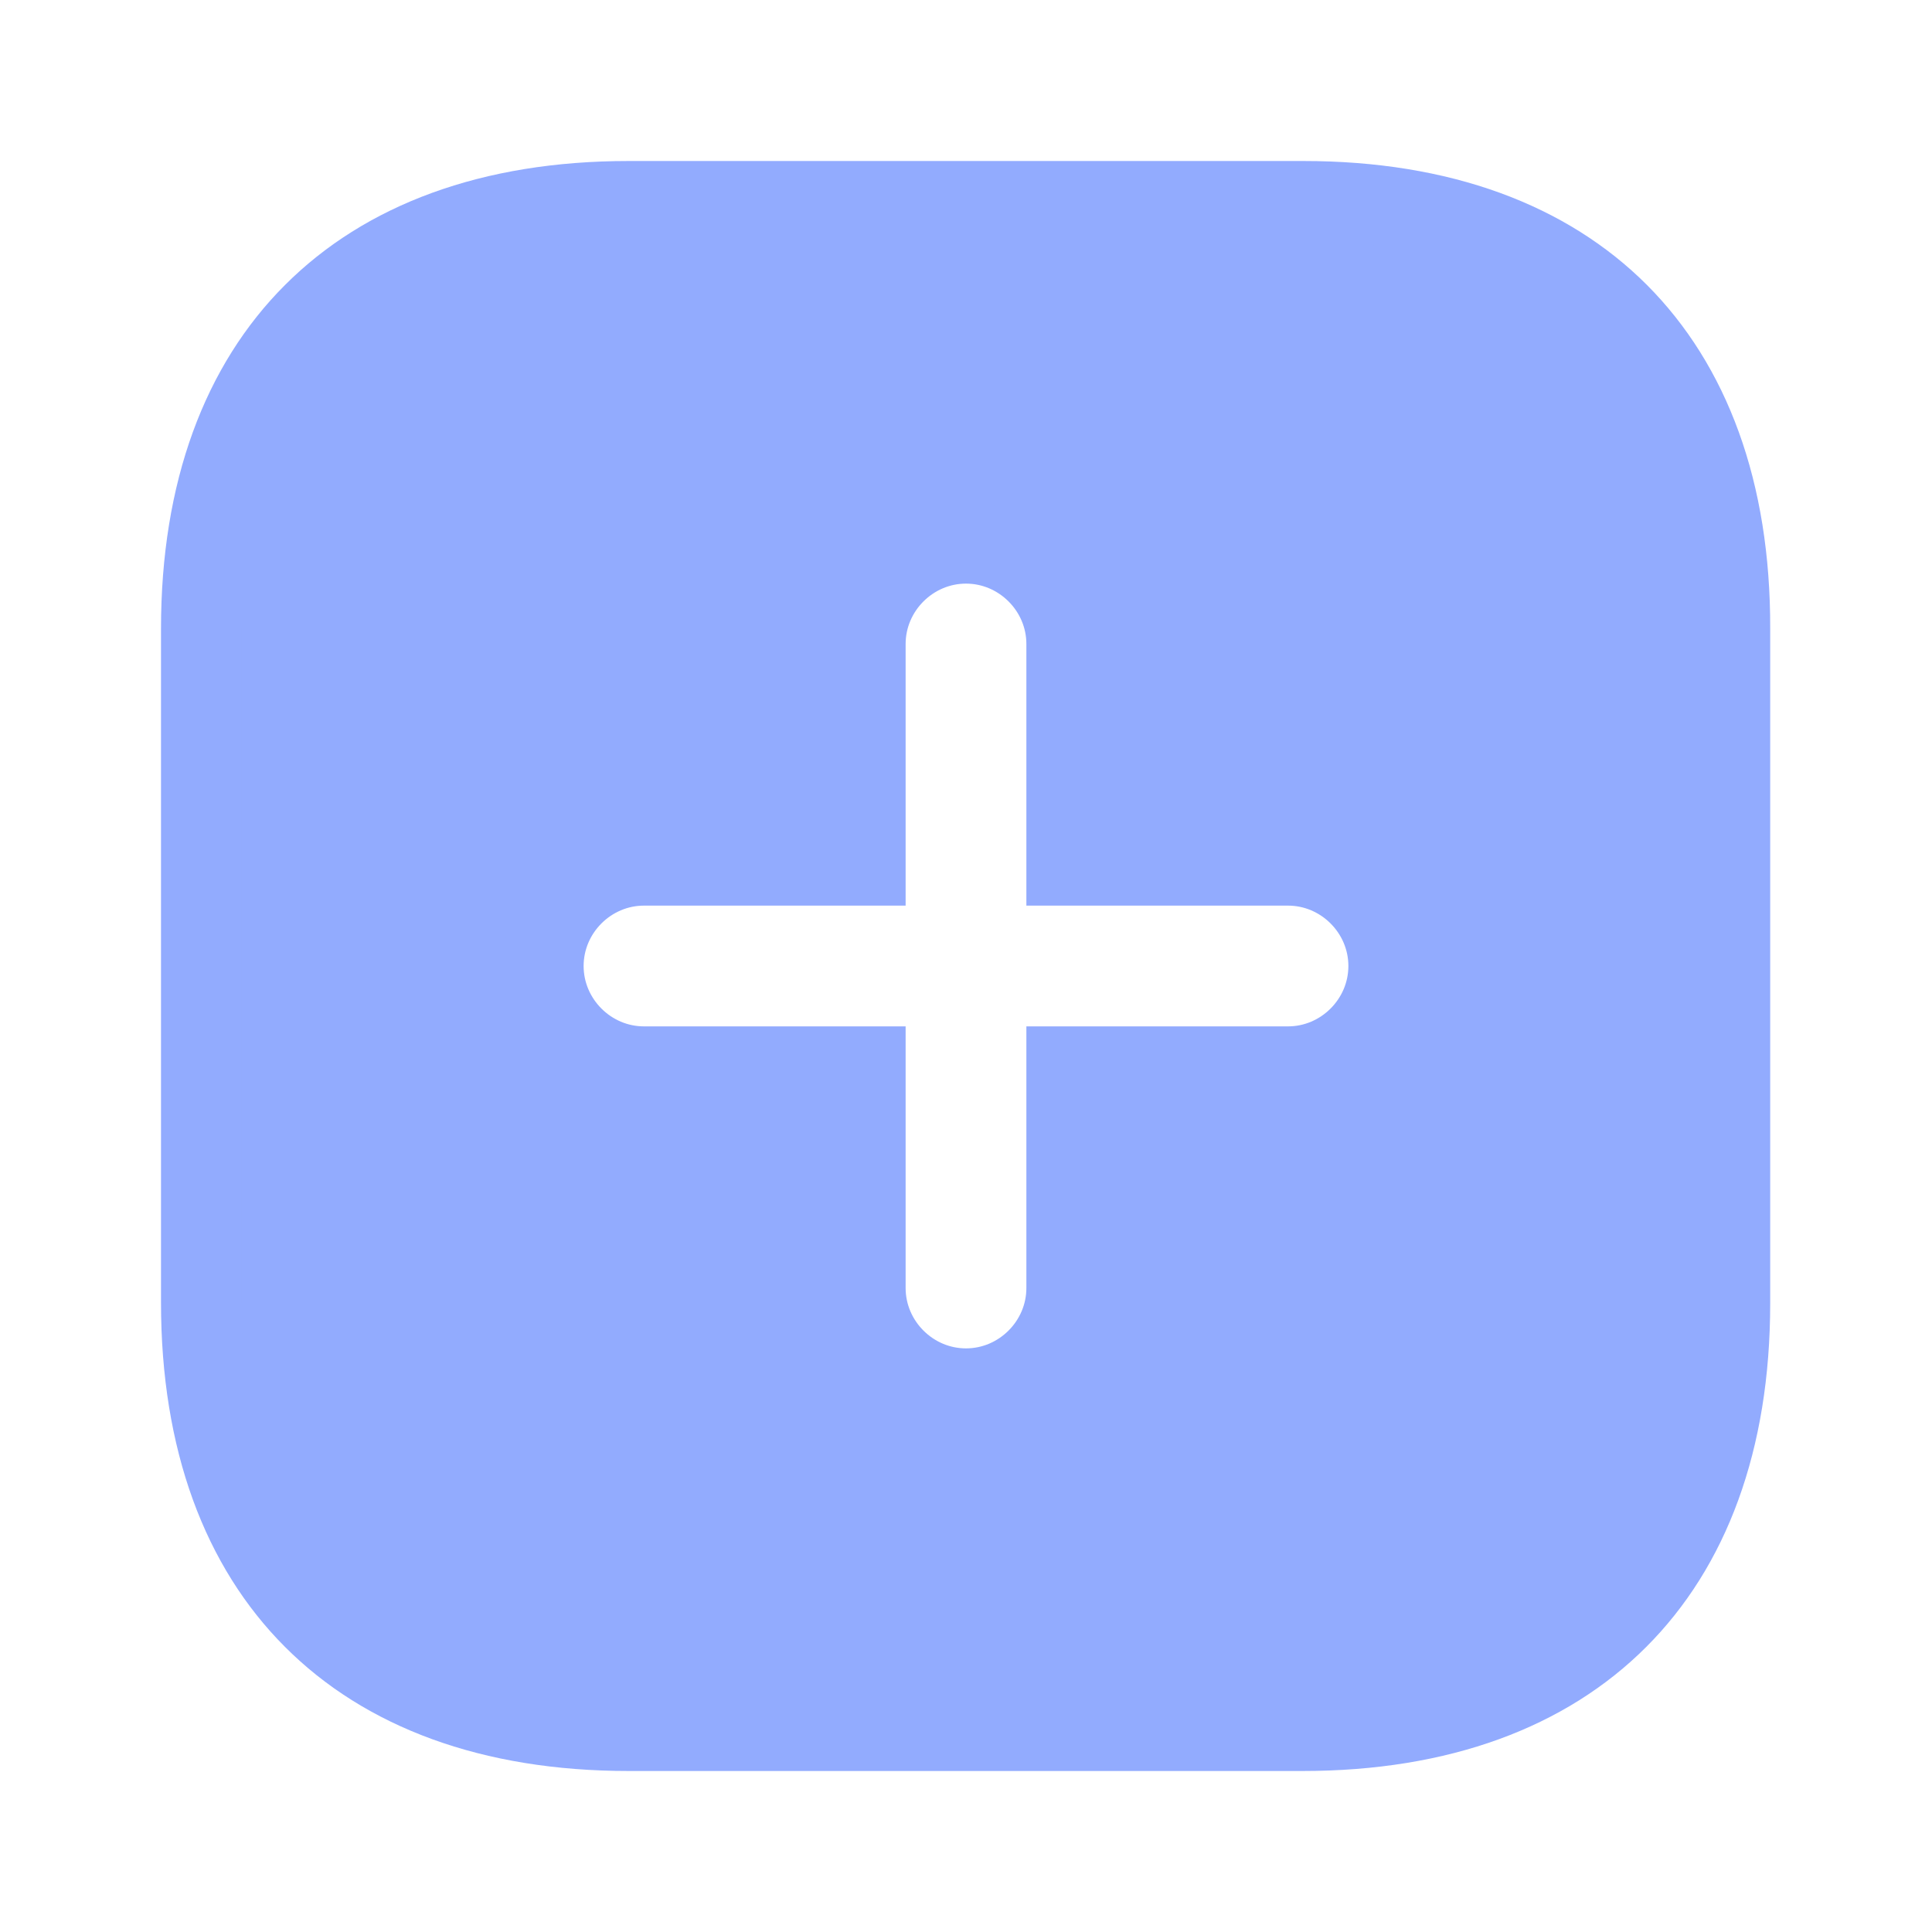 <svg width="24" height="24" viewBox="0 0 24 24" fill="none" xmlns="http://www.w3.org/2000/svg">
<path d="M21.49 7.809V7.81V16.19C21.49 17.911 20.979 19.224 20.096 20.106C19.214 20.989 17.901 21.5 16.18 21.5H7.81C6.089 21.5 4.776 20.989 3.894 20.105C3.011 19.222 2.5 17.906 2.5 16.18V7.81C2.5 6.089 3.011 4.776 3.894 3.894C4.776 3.011 6.089 2.5 7.81 2.5H16.19C17.911 2.5 19.224 3.011 20.105 3.893C20.986 4.776 21.495 6.088 21.49 7.809ZM13.25 16V13.25H16C16.686 13.25 17.25 12.686 17.25 12C17.25 11.314 16.686 10.75 16 10.75H13.25V8C13.25 7.314 12.686 6.75 12 6.75C11.314 6.75 10.75 7.314 10.75 8V10.75H8C7.314 10.75 6.75 11.314 6.75 12C6.75 12.686 7.314 13.25 8 13.25H10.75V16C10.75 16.686 11.314 17.25 12 17.25C12.686 17.25 13.25 16.686 13.25 16Z" fill="#92ABFE" stroke="#92ABFE"/>
</svg>
